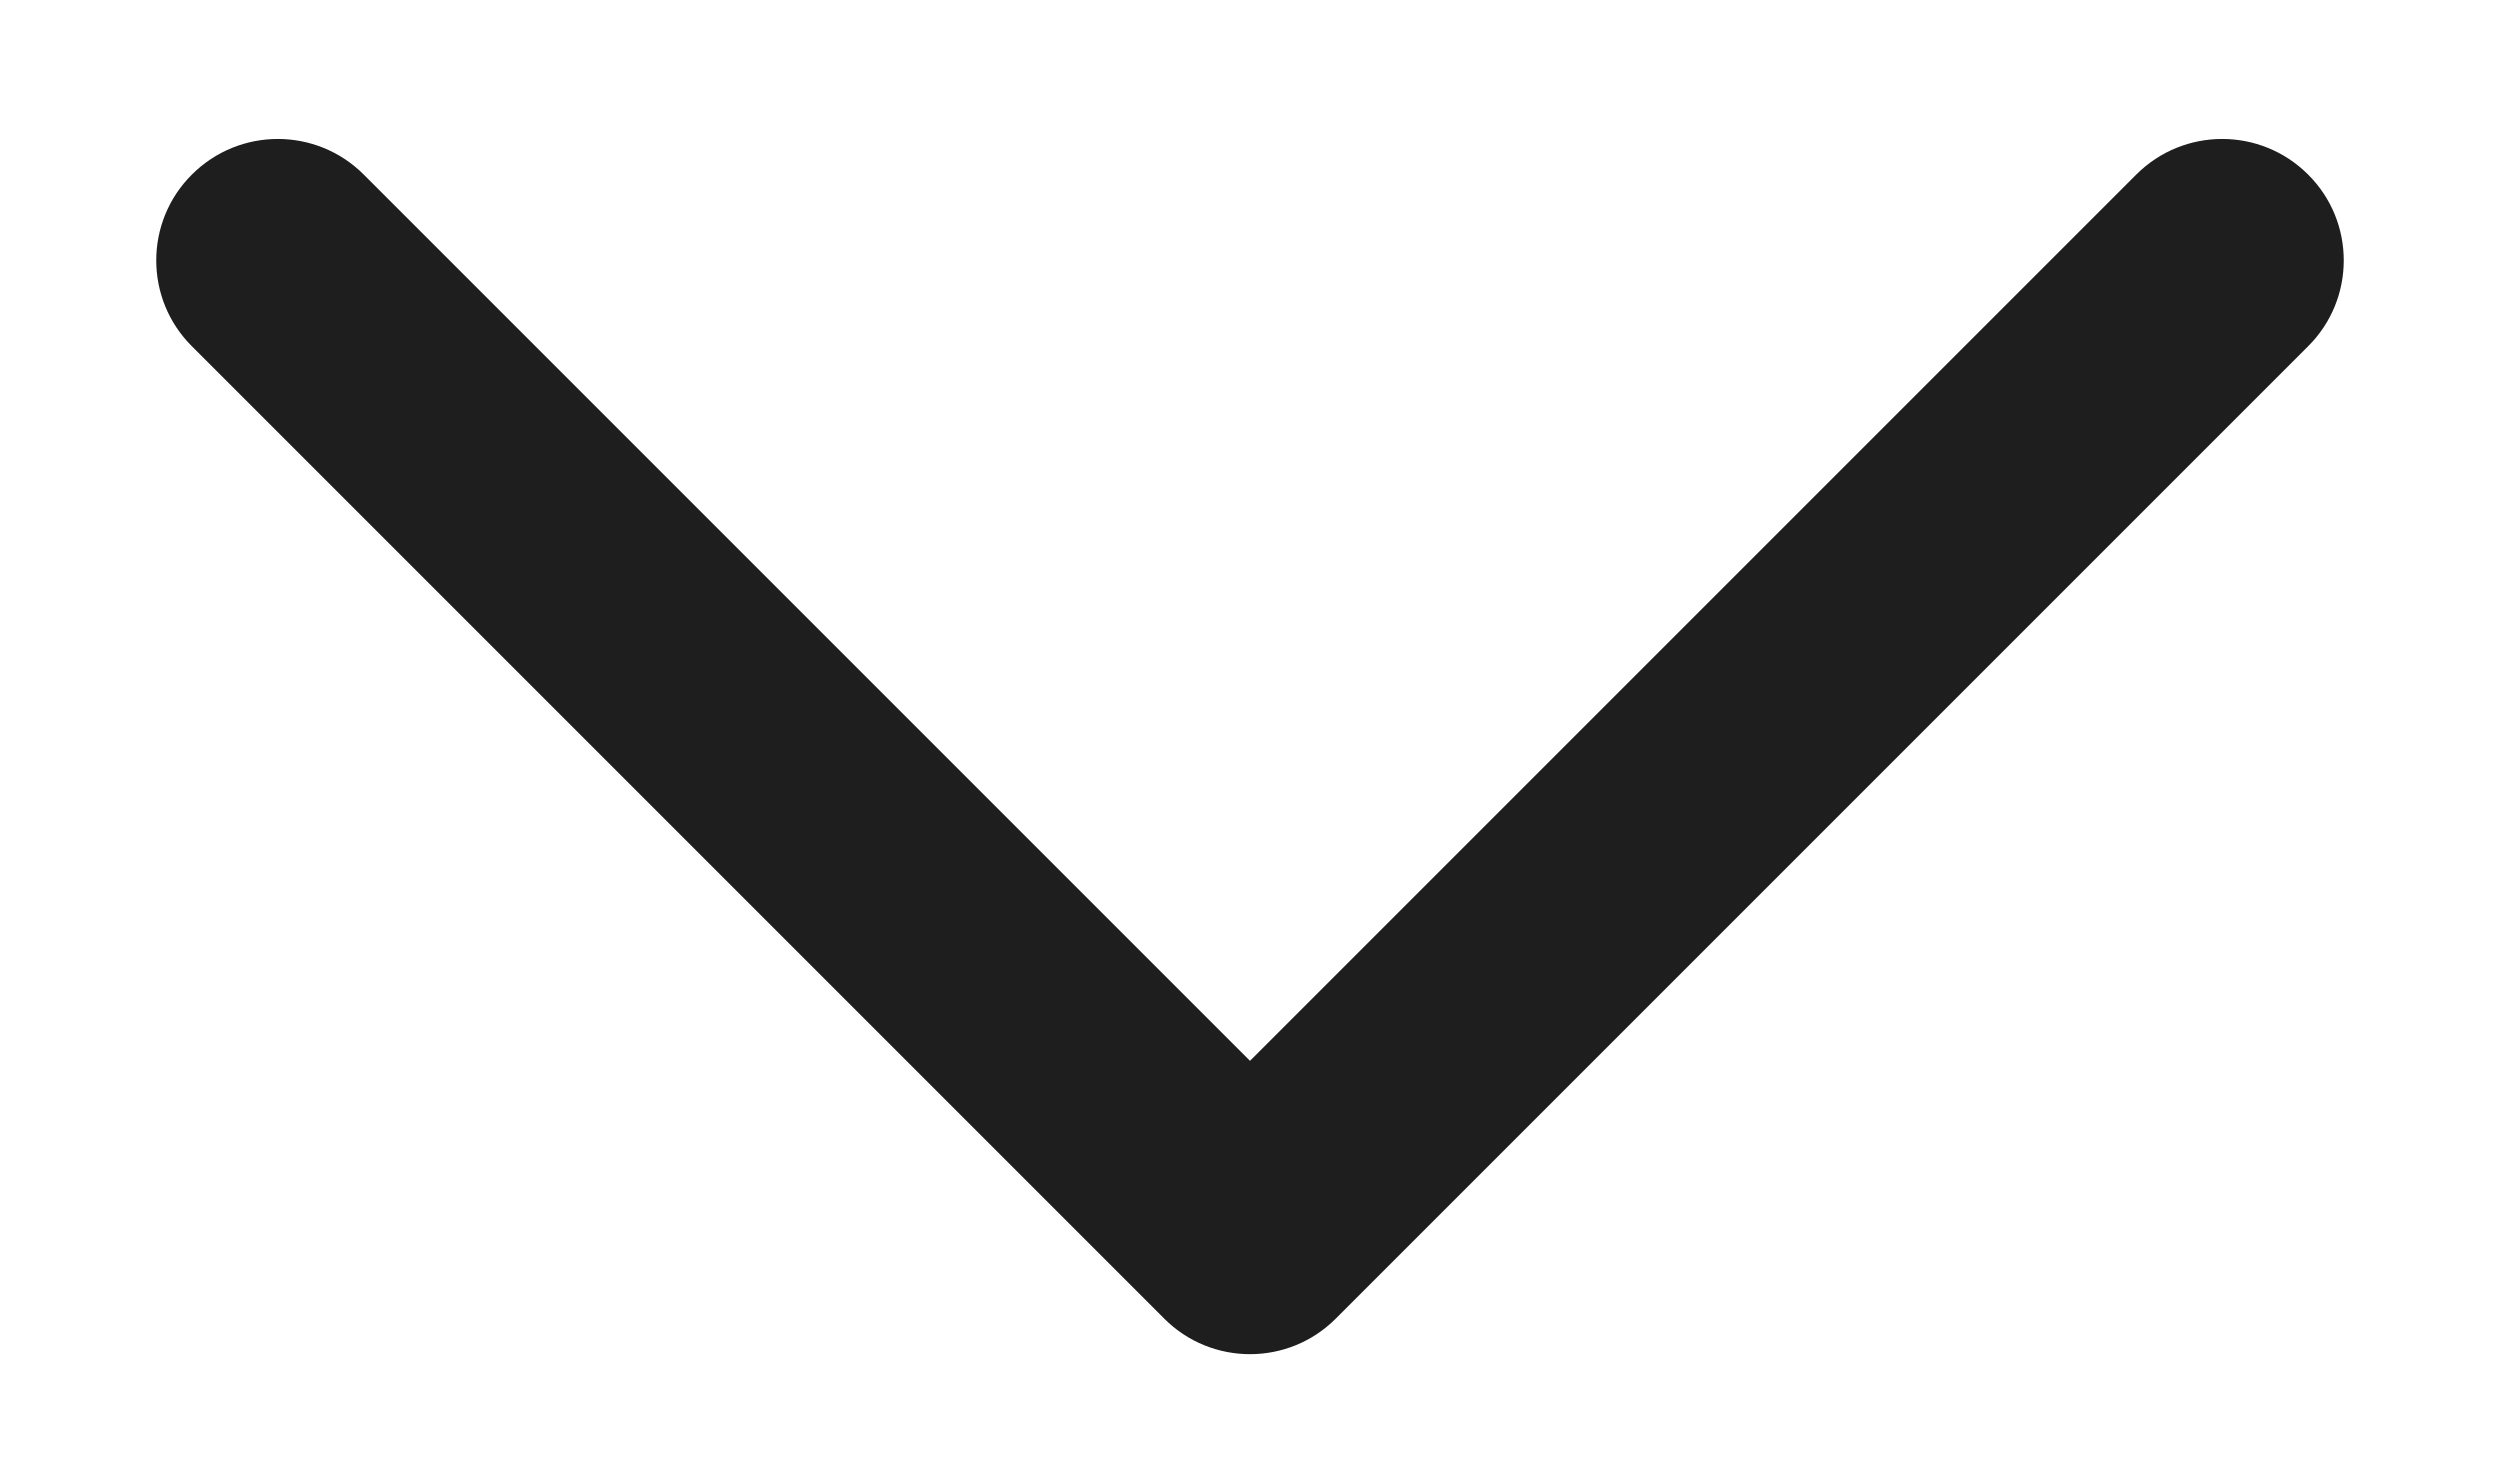 <svg width="12" height="7" viewBox="0 0 12 7" fill="none" xmlns="http://www.w3.org/2000/svg">
<path fill-rule="evenodd" clip-rule="evenodd" d="M0.921 0.838C1.149 0.61 1.518 0.61 1.746 0.838L6 5.092L10.254 0.838C10.482 0.61 10.851 0.61 11.079 0.838C11.307 1.065 11.307 1.435 11.079 1.662L6.412 6.329C6.185 6.557 5.815 6.557 5.588 6.329L0.921 1.662C0.693 1.435 0.693 1.065 0.921 0.838Z" fill="#1E1E1E"/>
</svg>
